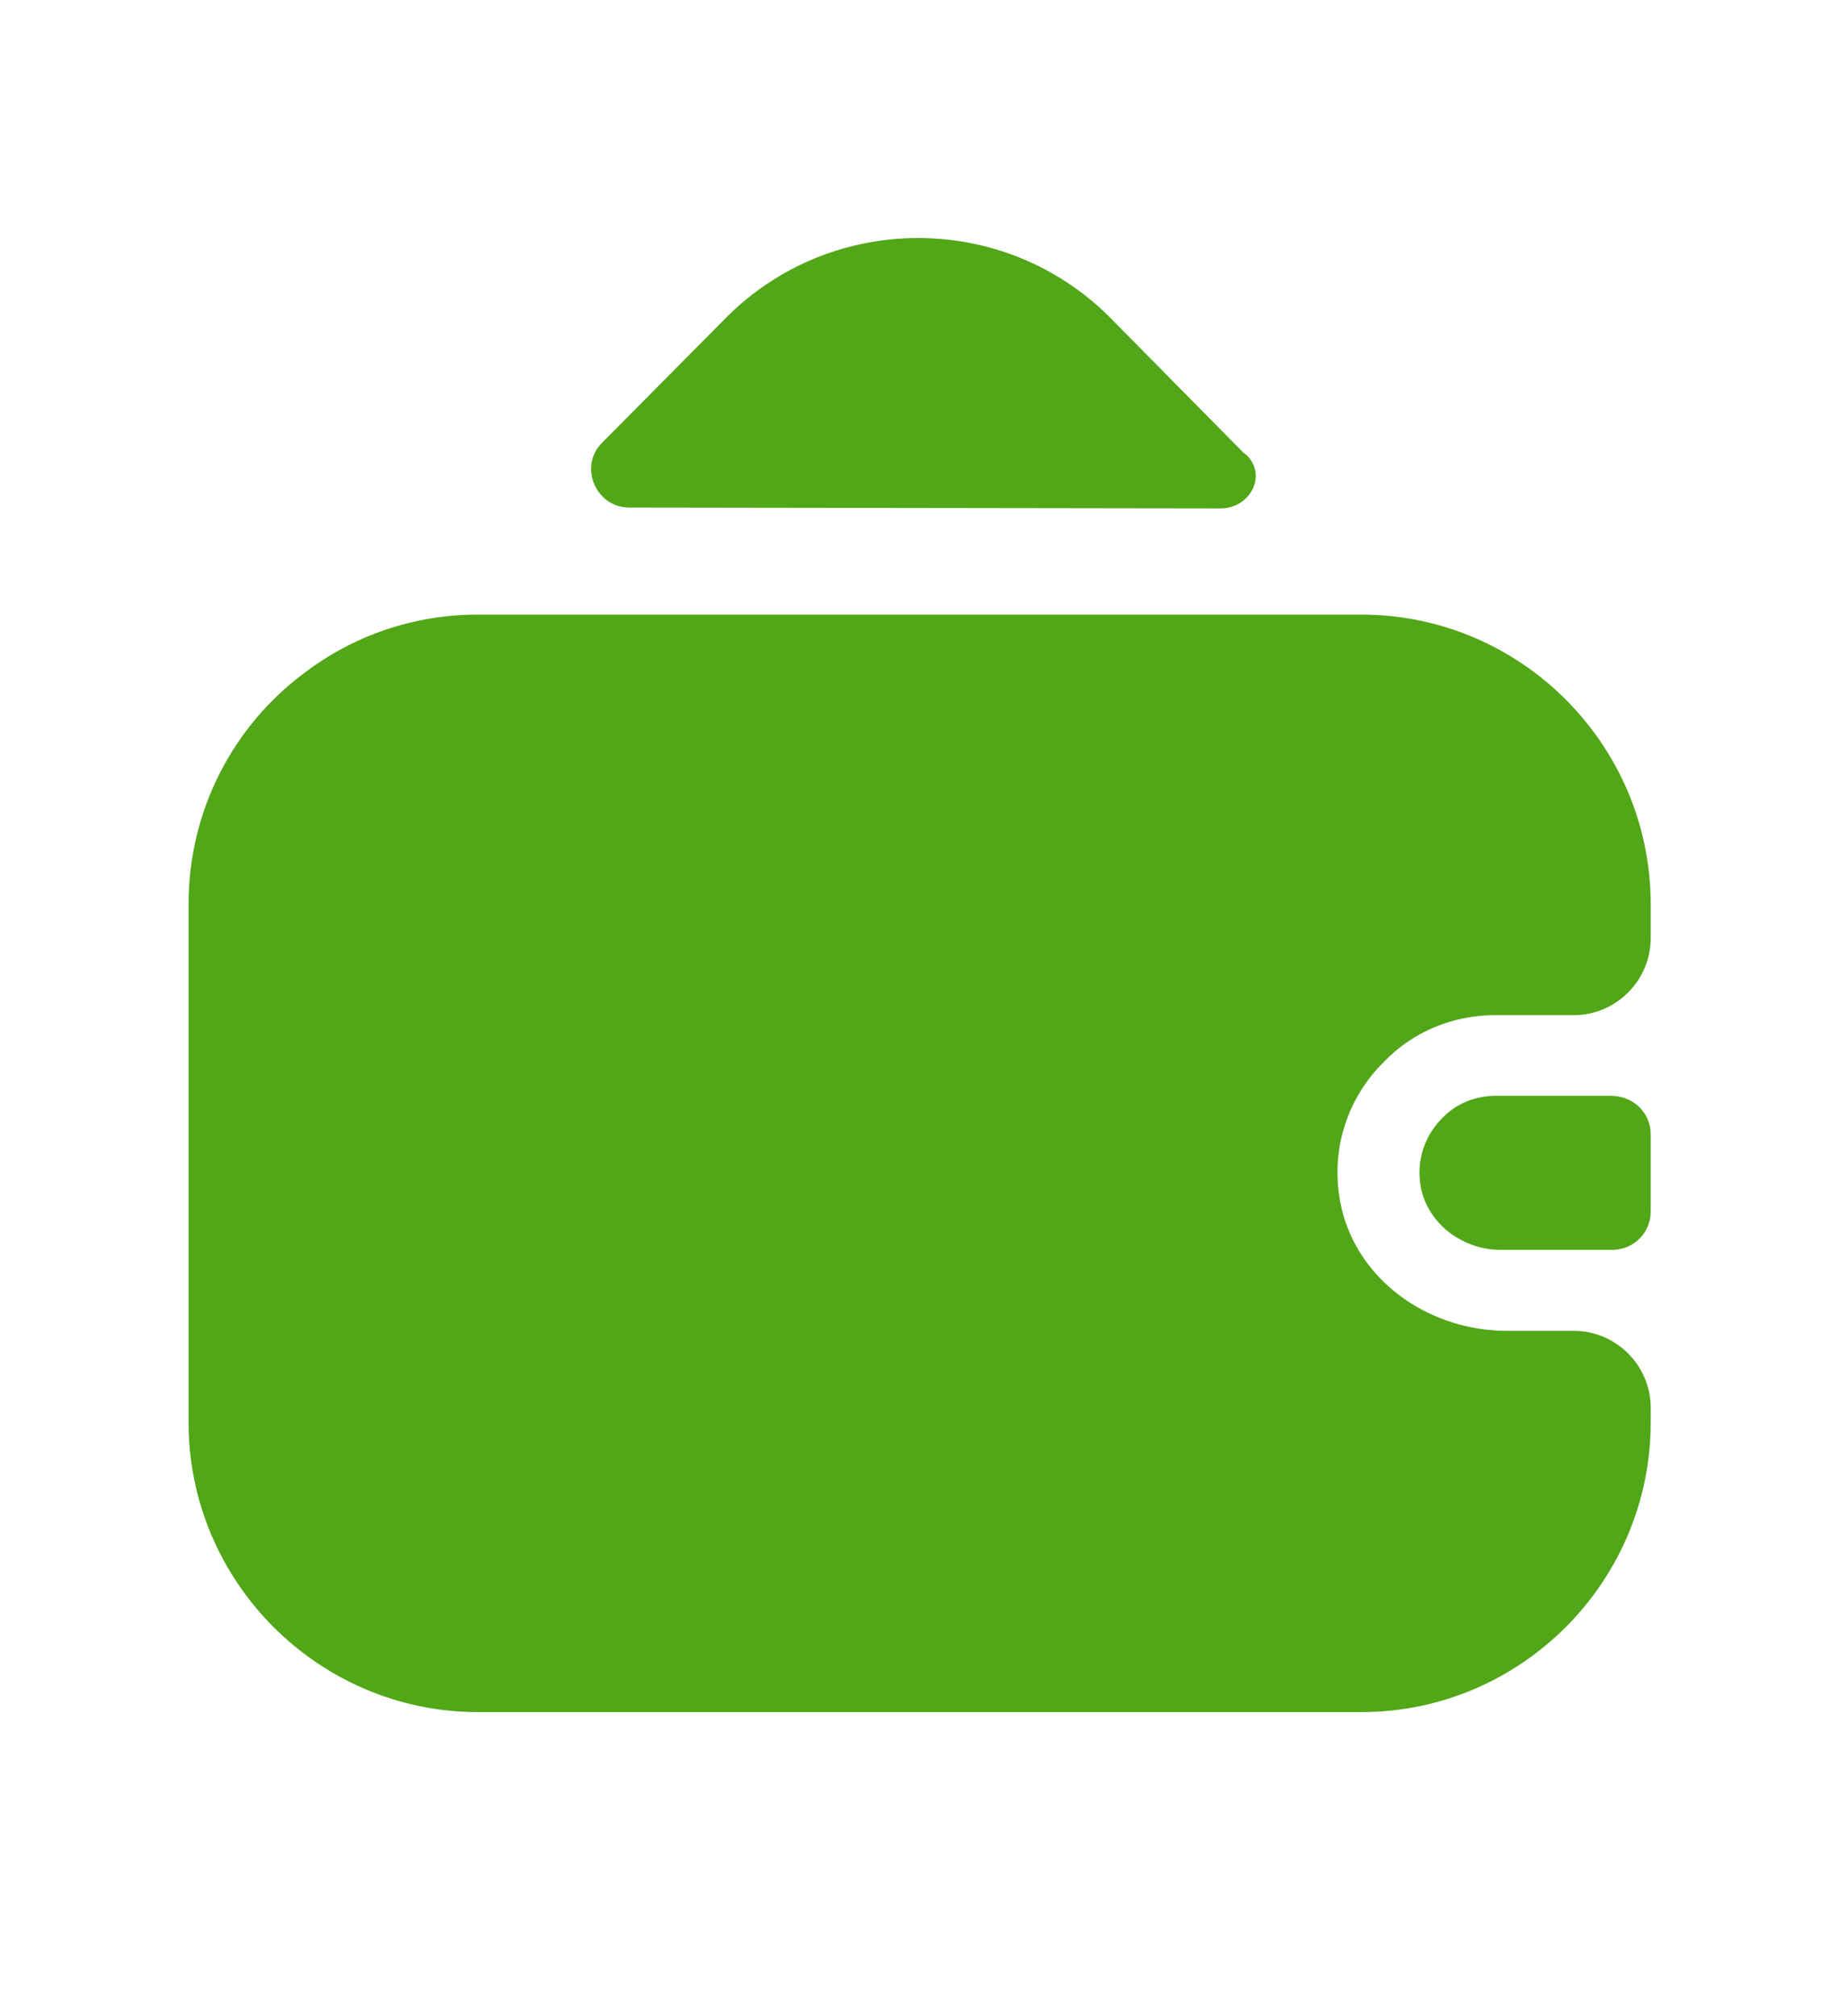 <svg width="11" height="12" viewBox="0 0 11 12" fill="none" xmlns="http://www.w3.org/2000/svg">
<path d="M9.831 6.752V7.21C9.831 7.334 9.735 7.435 9.607 7.439H8.937C8.695 7.439 8.475 7.26 8.456 7.022C8.442 6.88 8.497 6.747 8.589 6.655C8.672 6.568 8.786 6.522 8.91 6.522H9.602C9.735 6.527 9.831 6.628 9.831 6.752Z" fill="#51A717"/>
<path d="M8.245 6.317C8.016 6.541 7.906 6.876 7.998 7.224C8.117 7.65 8.534 7.921 8.974 7.921H9.373C9.625 7.921 9.831 8.127 9.831 8.379V8.466C9.831 9.415 9.057 10.19 8.108 10.19H2.846C1.898 10.19 1.123 9.415 1.123 8.466V5.382C1.123 4.818 1.393 4.318 1.81 4.007C2.099 3.787 2.457 3.658 2.846 3.658H8.108C9.057 3.658 9.831 4.433 9.831 5.382V5.583C9.831 5.835 9.625 6.042 9.373 6.042H8.905C8.649 6.042 8.415 6.142 8.245 6.317Z" fill="#51A717"/>
<path d="M7.425 2.709C7.549 2.833 7.443 3.026 7.269 3.026L3.749 3.021C3.547 3.021 3.442 2.774 3.589 2.632L4.331 1.884C4.959 1.261 5.977 1.261 6.605 1.884L7.407 2.696C7.411 2.7 7.42 2.705 7.425 2.709Z" fill="#51A717"/>
</svg>
